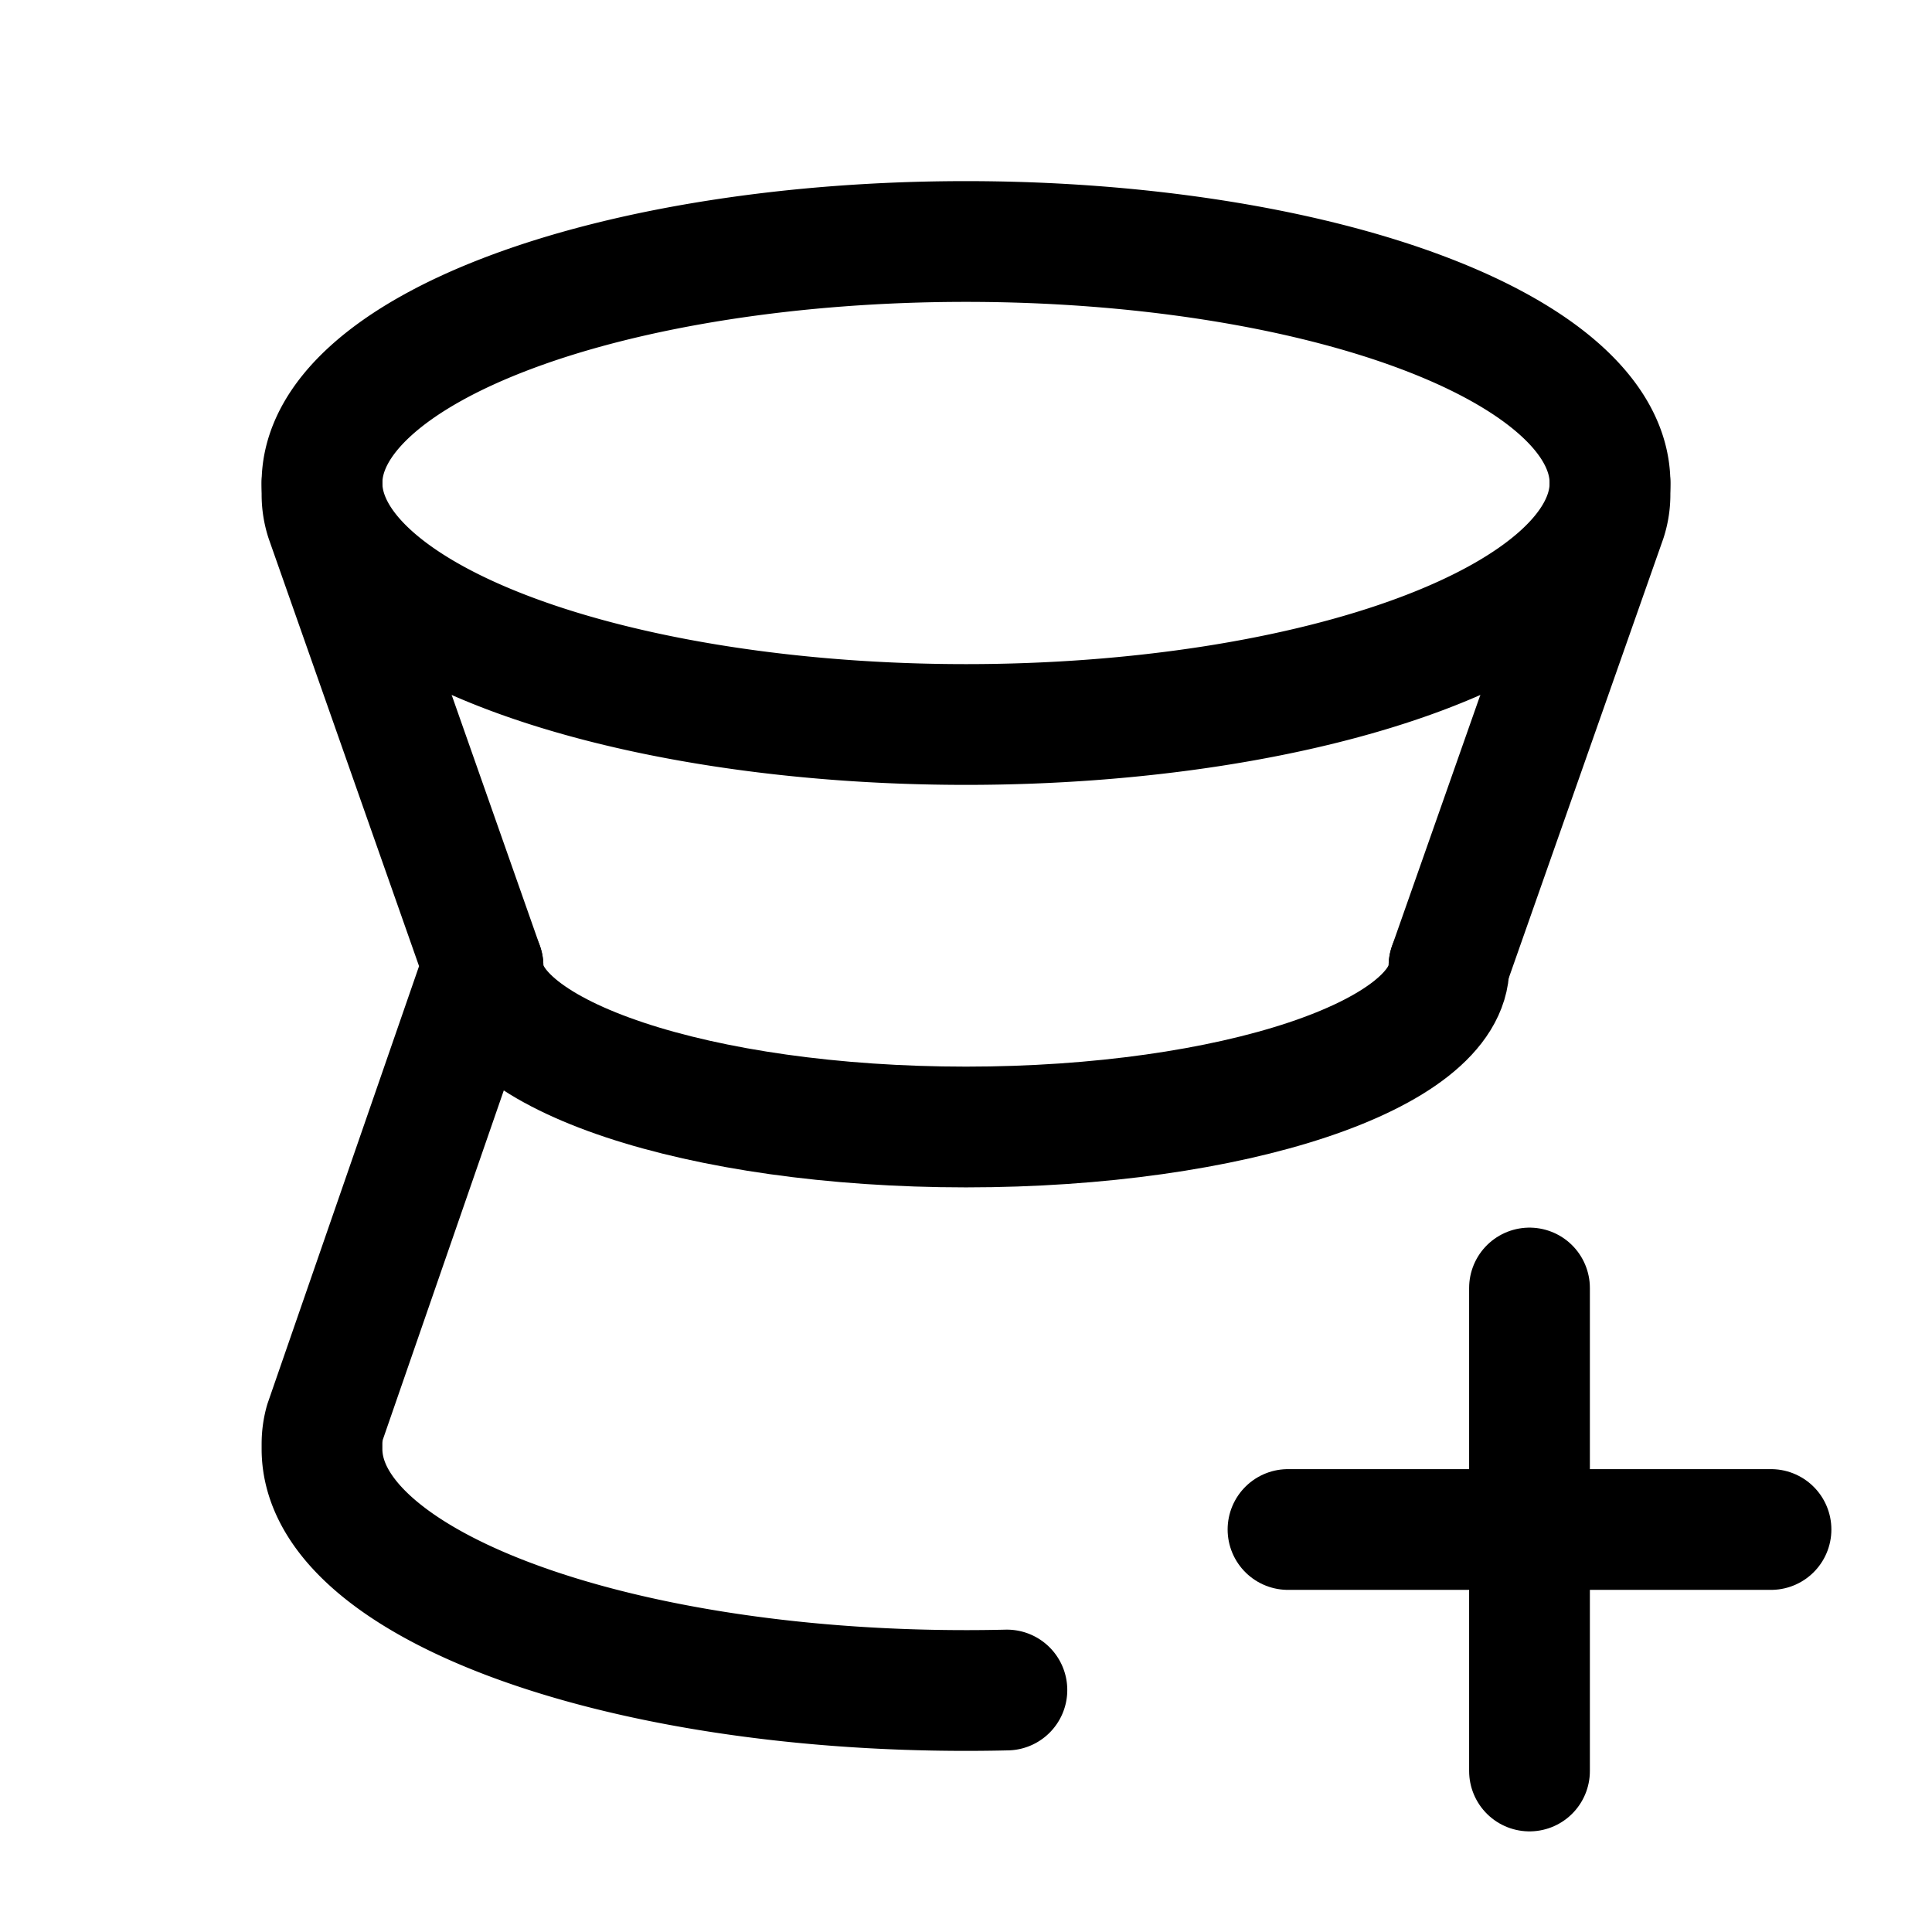 <svg xmlns="http://www.w3.org/2000/svg" class="icon icon-tabler icon-tabler-diabolo-plus"  viewBox="0 0 24 24" stroke-width="1.5" stroke="currentColor" fill="none" stroke-linecap="round" stroke-linejoin="round">
  <path stroke="none" d="M0 0h24v24H0z" fill="none"/>
  <path d="M12 6m-8 0a8 3 0 1 0 16 0a8 3 0 1 0 -16 0" />
  <path d="M4 6v.143a1 1 0 0 0 .048 .307l1.952 5.55l-1.964 5.67a1 1 0 0 0 -.036 .265v.065c0 1.657 3.582 3 8 3c.17 0 .34 -.002 .508 -.006m5.492 -8.994l1.952 -5.55a1 1 0 0 0 .048 -.307v-.143" />
  <path d="M6 12c0 1.105 2.686 2 6 2s6 -.895 6 -2" />
  <path d="M16 19h6" />
  <path d="M19 16v6" />
</svg>


